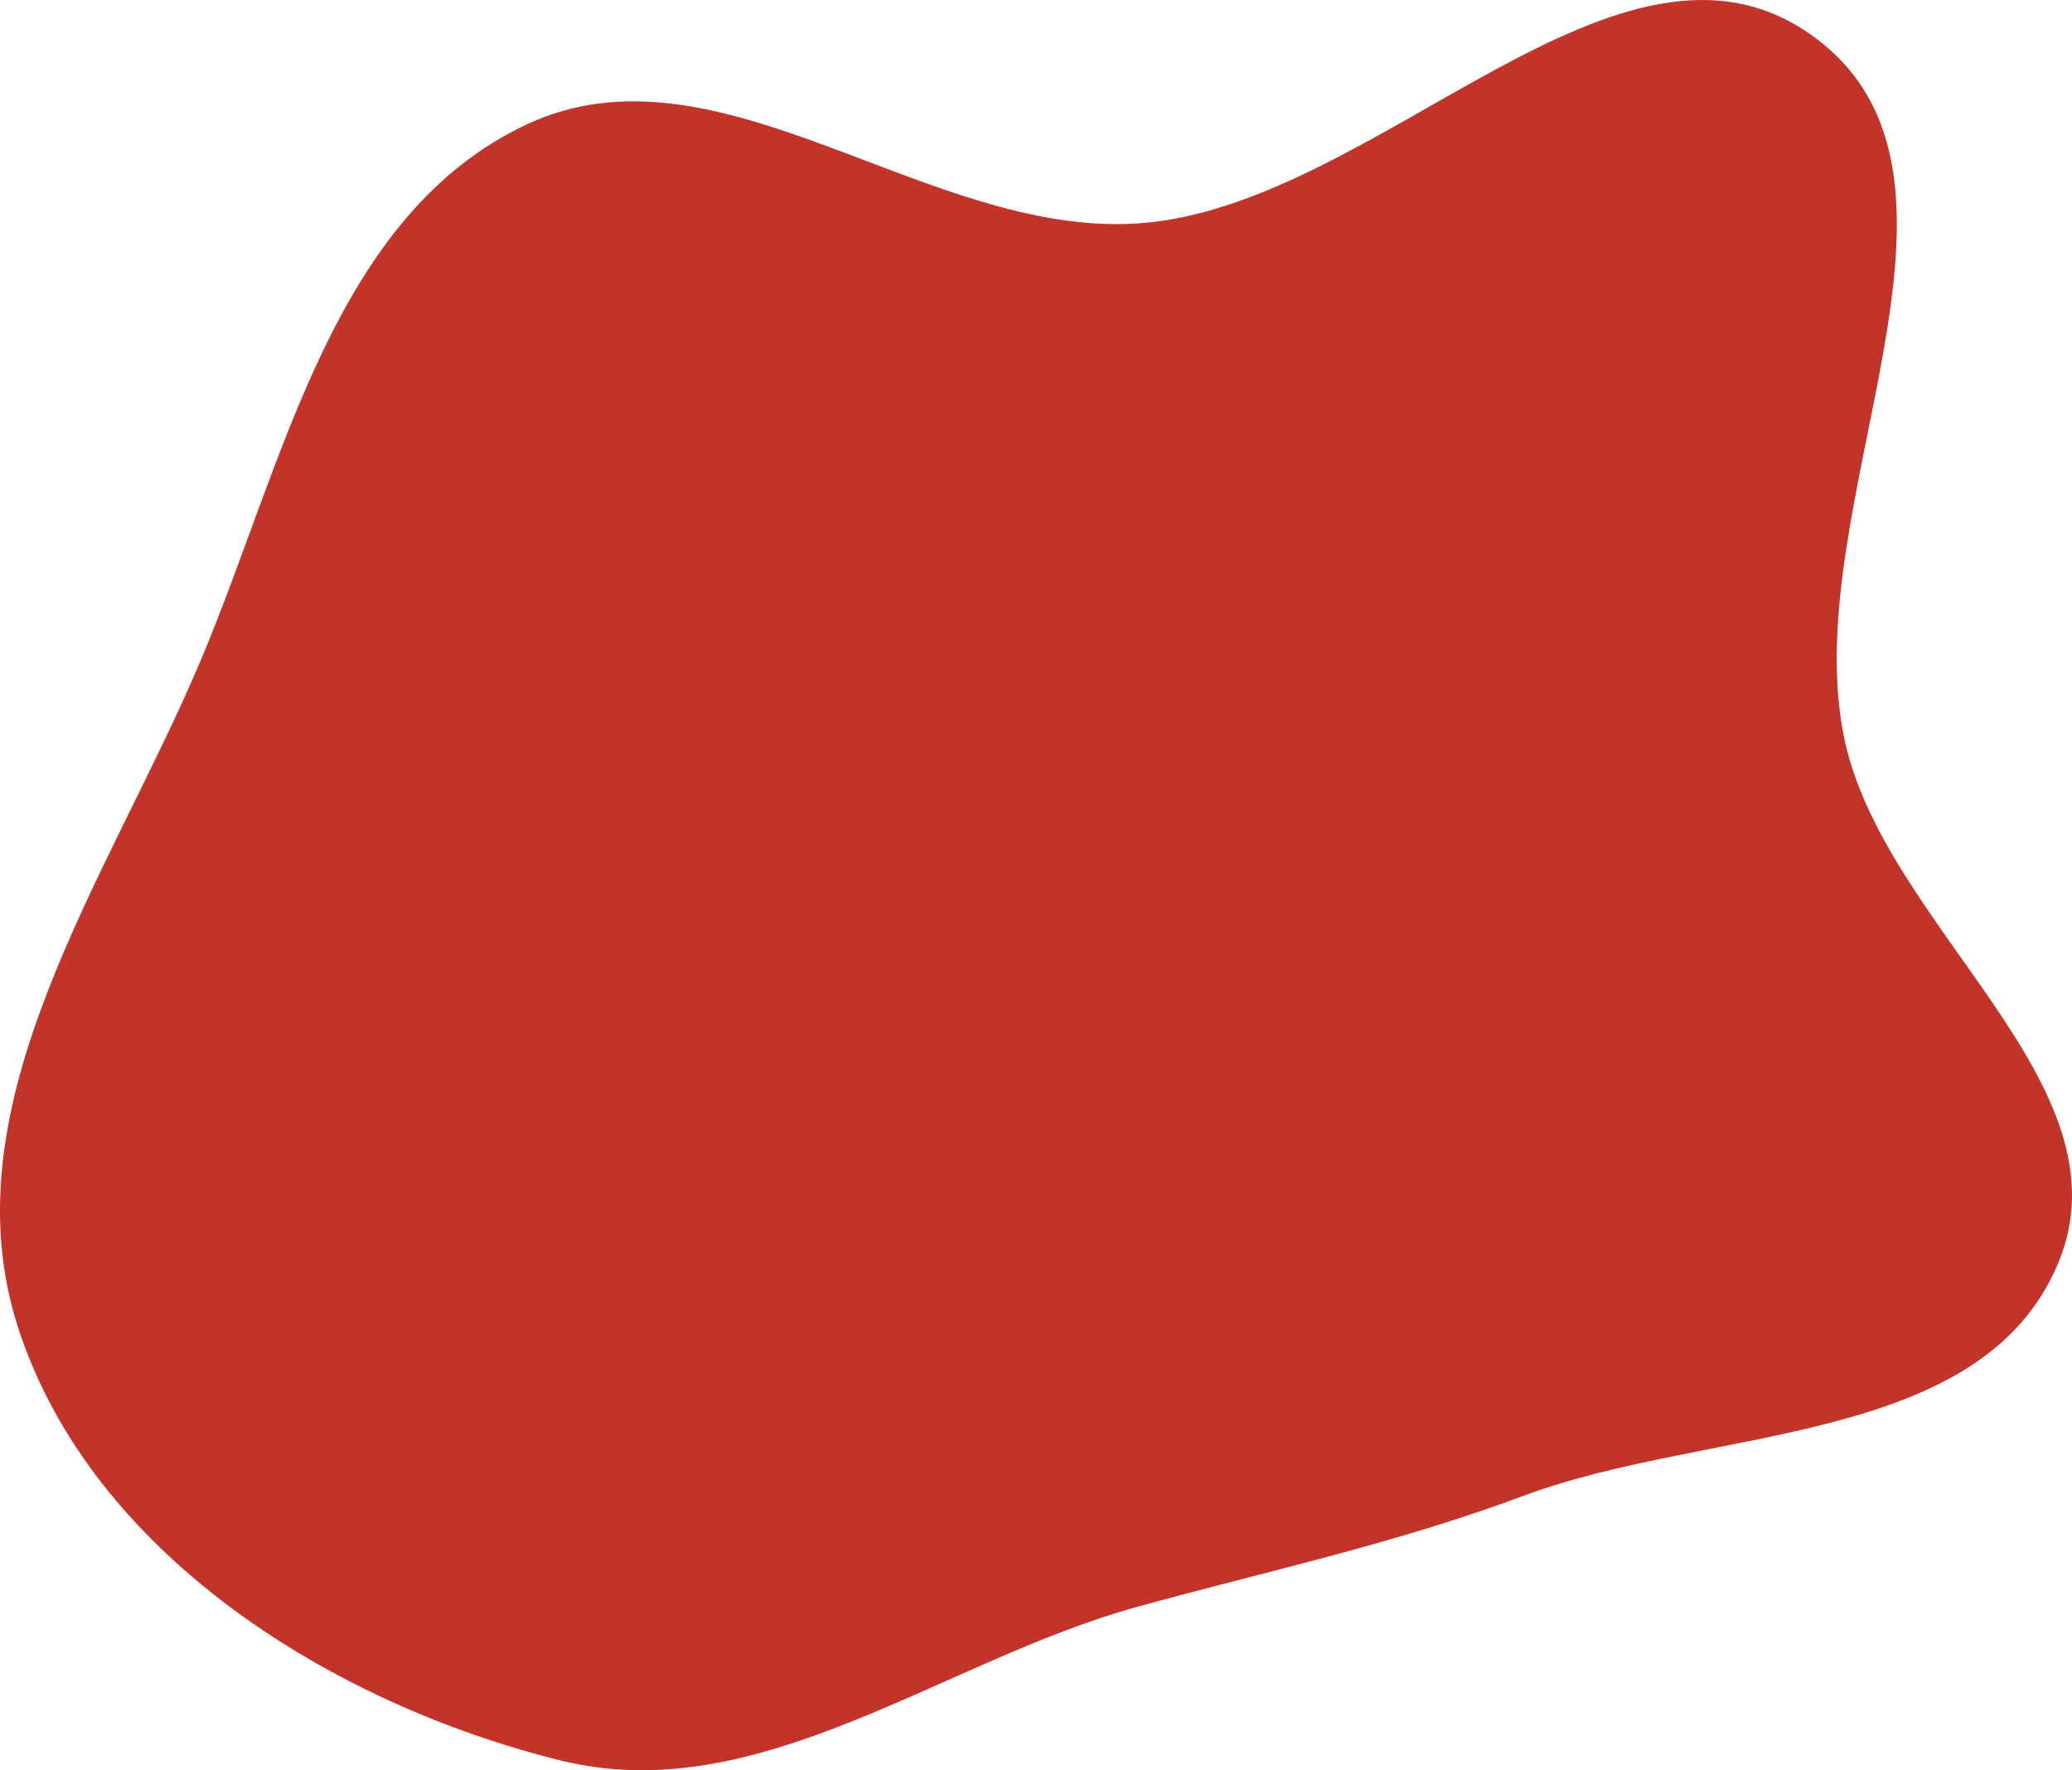 <svg width="488" height="417" viewBox="0 0 488 417" fill="none" xmlns="http://www.w3.org/2000/svg">
<path fill-rule="evenodd" clip-rule="evenodd" d="M268.121 52.622C324.349 48.783 381.477 -24.561 427.066 8.57C472.659 41.703 423.226 118.076 434.242 173.346C443.204 218.308 502.472 255.417 484.692 297.676C466.527 340.854 402.842 335.946 358.947 352.313C328.69 363.596 299.259 369.875 268.121 378.432C221.7 391.189 178.7 426.277 131.973 414.687C77.855 401.265 21.674 366.003 4.352 313.01C-12.973 260.009 25.576 206.934 47.272 155.565C66.934 109.011 78.392 50.599 124.2 29.247C169.356 8.199 218.415 56.015 268.121 52.622Z" fill="#C23329"/>
</svg>
